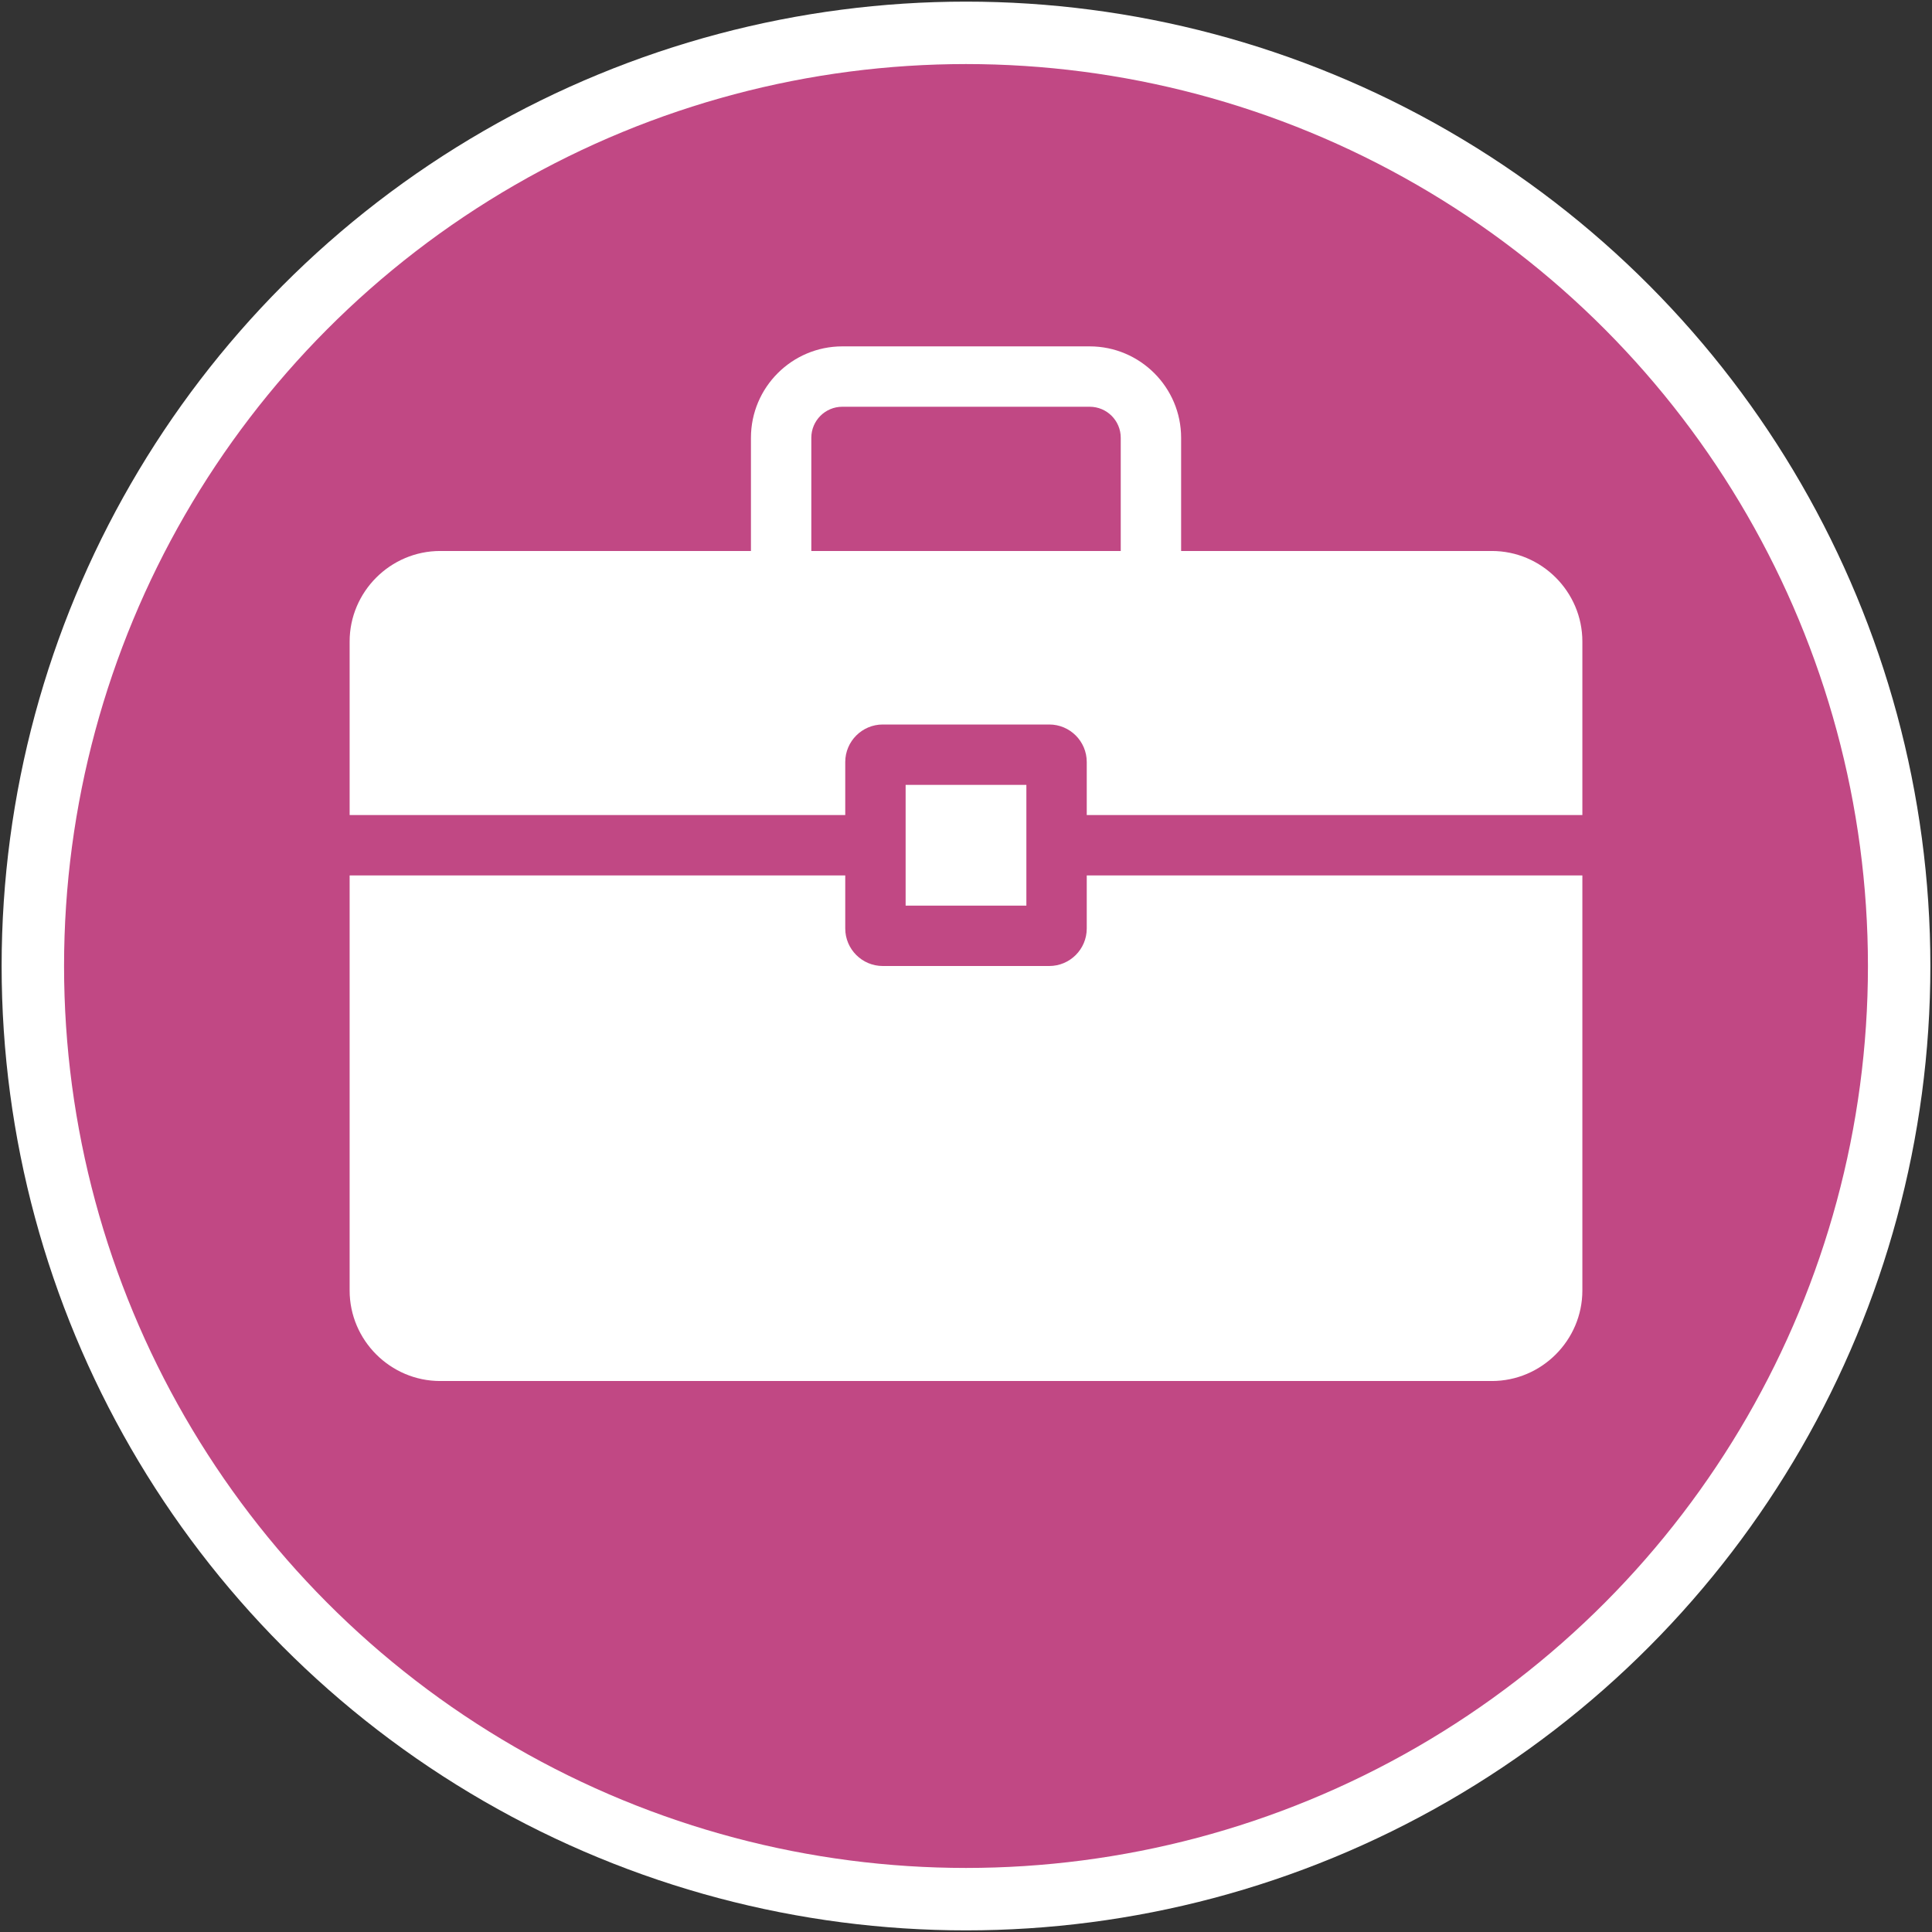 <?xml version="1.0" encoding="utf-8"?>
<!-- Generator: Adobe Illustrator 19.1.0, SVG Export Plug-In . SVG Version: 6.00 Build 0)  -->
<svg version="1.1" id="Layer_1" xmlns="http://www.w3.org/2000/svg" xmlns:xlink="http://www.w3.org/1999/xlink" x="0px" y="0px"
	 viewBox="-281 406 32 32" enable-background="new -281 406 32 32" xml:space="preserve">
<rect x="-281" y="406" width="32" height="32" fill="#333333" stroke="none"/>
<g>
	<g id="Layer_1_17_">
		<g>
			<circle fill="#FFFFFF" cx="-265" cy="422" r="15.973"/>
			<circle fill="#C14884" cx="-265" cy="422" r="14.939"/>
		</g>
	</g>
	<g>
		<g>
			<g>
				<path fill="#FFFFFF" d="M-262.952,417.264h-4.096c-0.835,0-1.514-0.68-1.514-1.515v-2.498c0-0.835,0.679-1.514,1.514-1.514
					h4.096c0.835,0,1.515,0.679,1.515,1.514v2.498C-261.438,416.584-262.117,417.264-262.952,417.264z M-267.048,412.737
					c-0.284,0-0.514,0.23-0.514,0.514v2.498c0,0.284,0.23,0.515,0.514,0.515h4.096c0.284,0,0.515-0.231,0.515-0.515v-2.498
					c0-0.284-0.23-0.514-0.515-0.514H-267.048z"/>
			</g>
		</g>
		<g>
			<path fill="#FFFFFF" d="M-256.291,415.126h-17.418c-0.825,0-1.5,0.675-1.5,1.5v2.874H-267v-0.879
				c0-0.342,0.279-0.621,0.621-0.621h2.758c0.343,0,0.621,0.279,0.621,0.621v0.879h8.209v-2.874
				C-254.791,415.801-255.466,415.126-256.291,415.126z"/>
		</g>
		<g>
			<g>
				<path fill="#FFFFFF" d="M-263,420.5v0.879c0,0.342-0.278,0.621-0.621,0.621h-2.758c-0.342,0-0.621-0.279-0.621-0.621V420.5
					h-8.209v6.874c0,0.825,0.675,1.5,1.5,1.5h17.418c0.825,0,1.5-0.675,1.5-1.5V420.5H-263z"/>
			</g>
			<g>
				<rect x="-266" y="419" fill="#FFFFFF" width="2" height="2"/>
			</g>
		</g>
	</g>
</g>
</svg>
